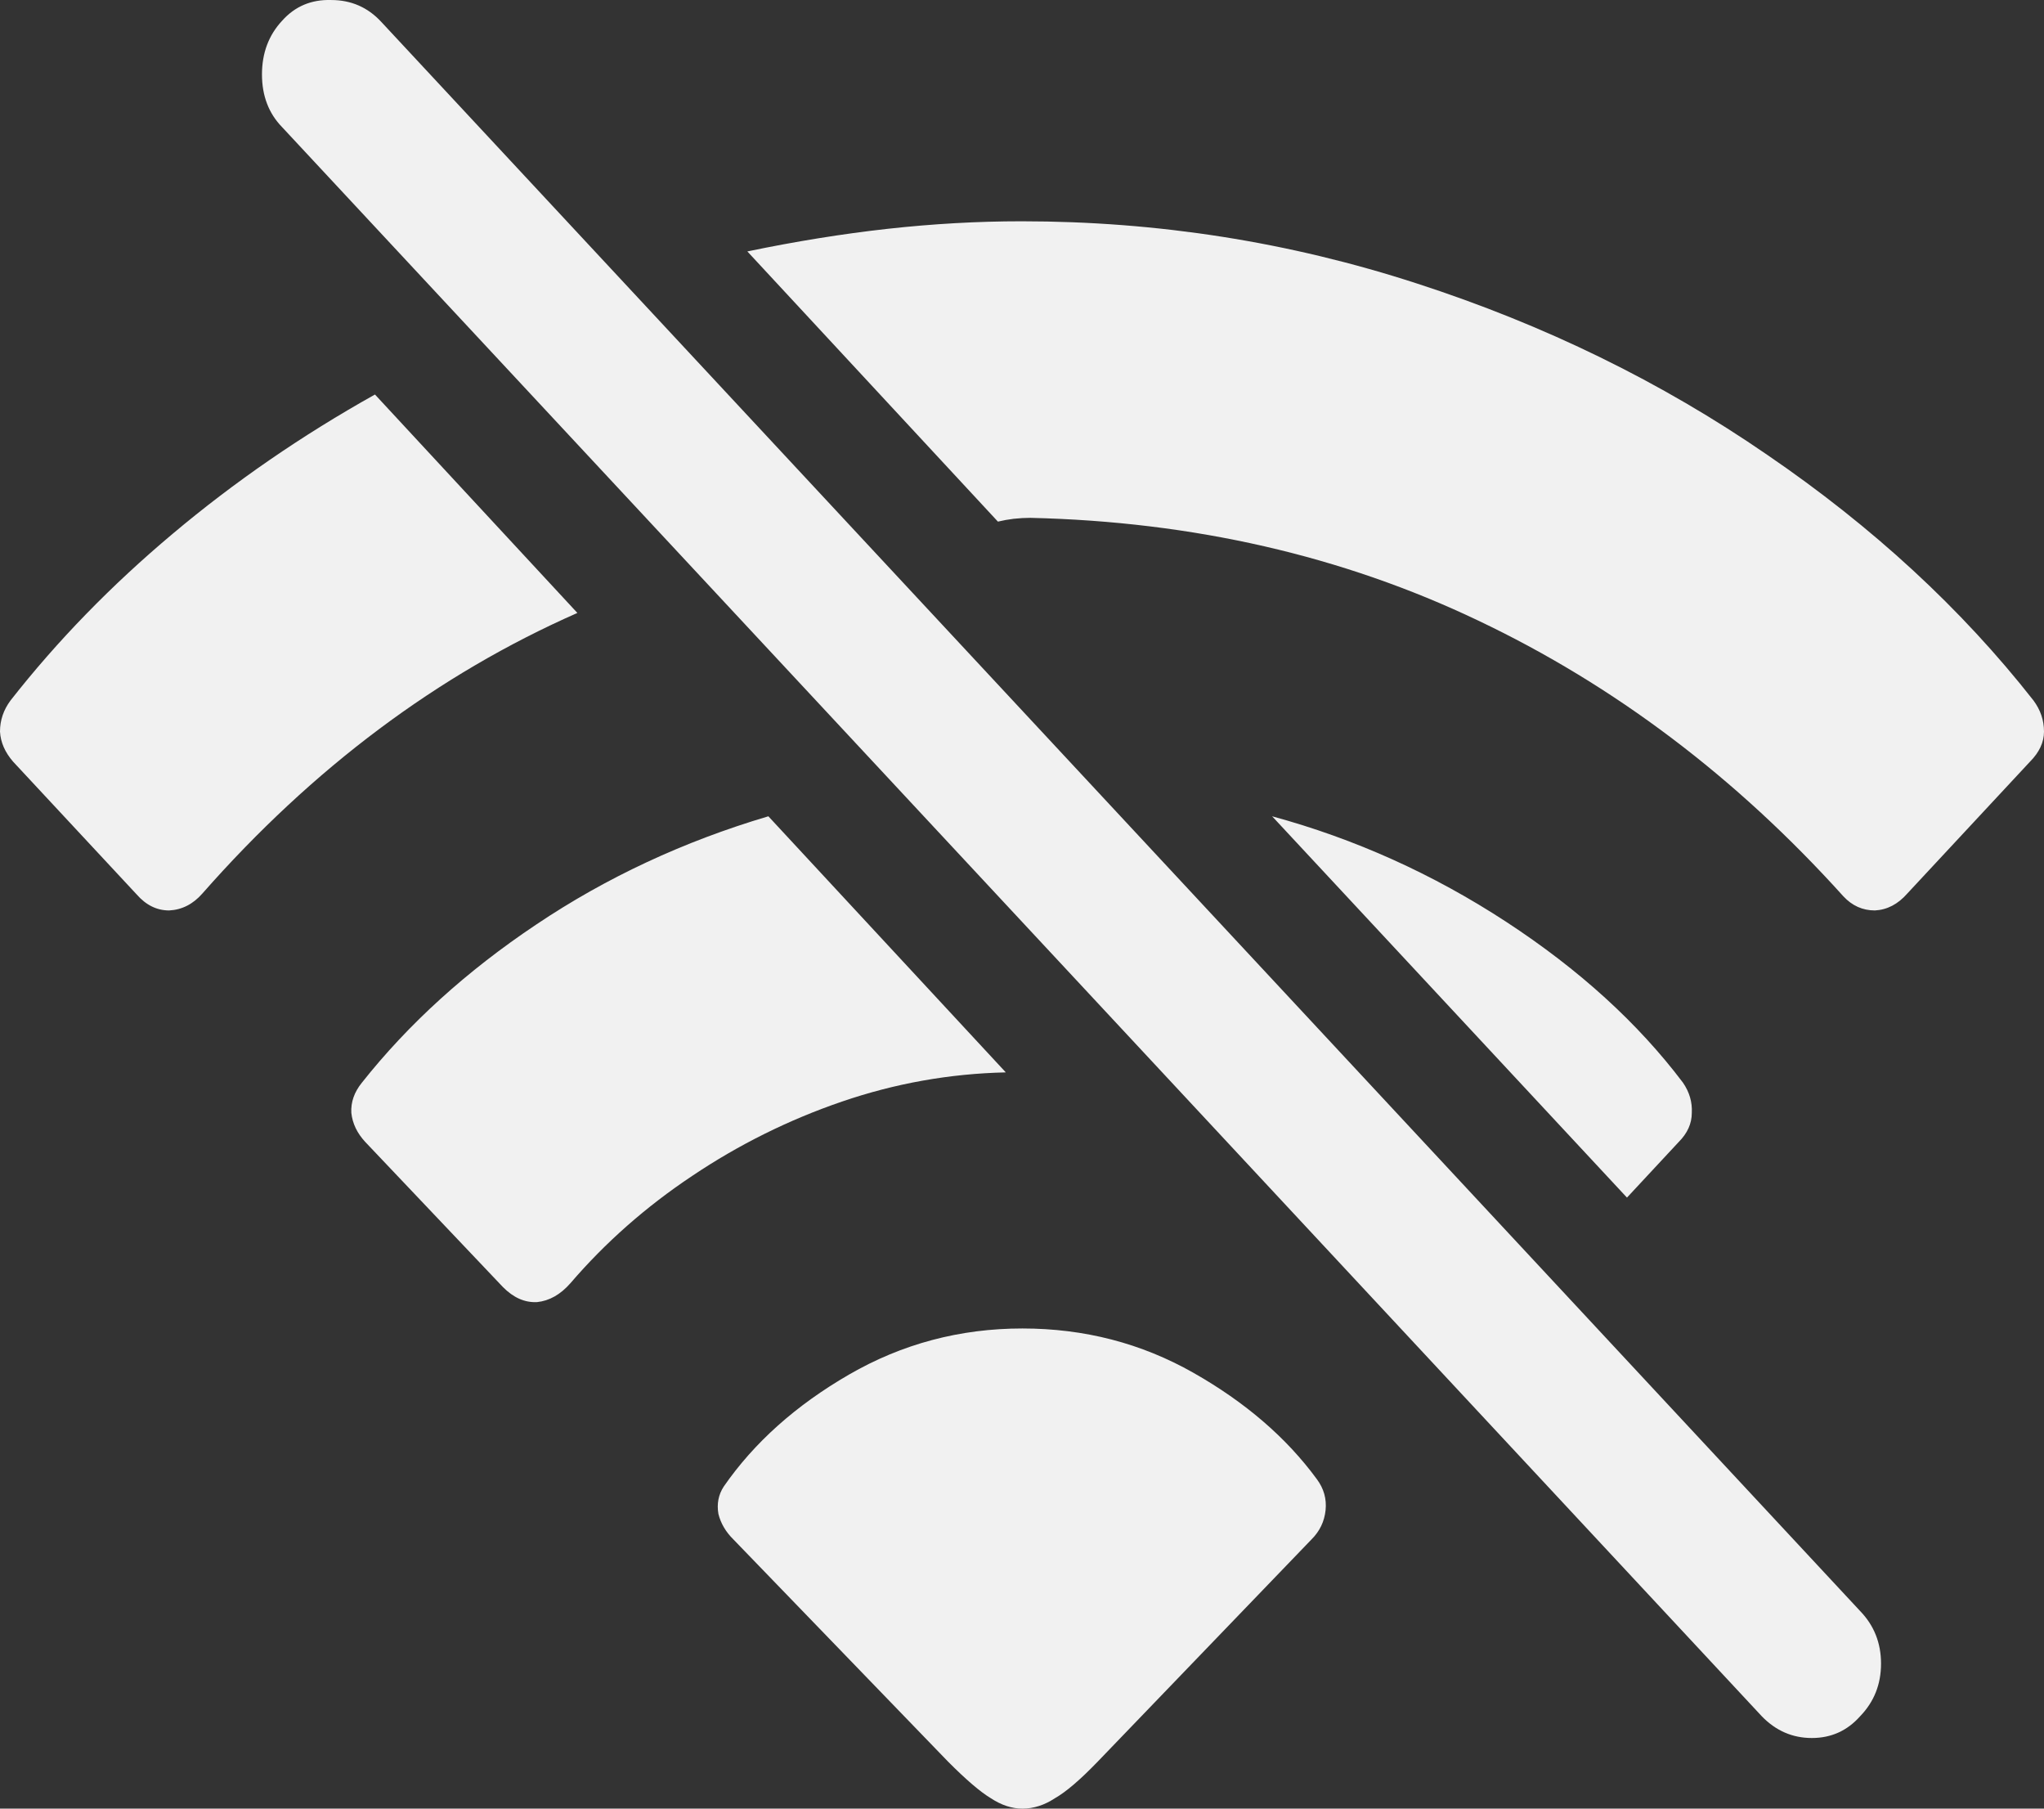 <svg width="78" height="69" viewBox="0 0 78 69" fill="none" xmlns="http://www.w3.org/2000/svg">
<rect x="0" y="0" width="78" height="69" fill="#333333" stroke="none"/>
<path d="M14.309 15.051L22.033 23.384C16.706 25.731 11.936 29.299 7.723 34.088C7.366 34.495 6.943 34.71 6.453 34.734C5.985 34.734 5.572 34.531 5.216 34.124L0.501 29.059C0.189 28.7 0.022 28.317 0 27.91C0 27.479 0.134 27.084 0.401 26.724C2.184 24.45 4.246 22.331 6.586 20.367C8.949 18.38 11.523 16.608 14.309 15.051ZM38.081 19.9L28.519 9.592C30.369 9.208 32.152 8.921 33.868 8.73C35.606 8.538 37.312 8.442 38.983 8.442C44.177 8.442 49.203 9.232 54.062 10.813C58.943 12.393 63.401 14.572 67.435 17.35C71.469 20.104 74.857 23.229 77.599 26.724C77.866 27.084 78 27.479 78 27.91C78 28.317 77.822 28.7 77.465 29.059L72.784 34.088C72.428 34.495 72.015 34.71 71.547 34.734C71.079 34.734 70.678 34.555 70.344 34.195C66.243 29.646 61.595 26.138 56.402 23.672C51.231 21.205 45.536 19.9 39.318 19.756C39.117 19.756 38.905 19.768 38.682 19.792C38.482 19.816 38.281 19.852 38.081 19.9ZM29.321 31.142L38.382 40.912C36.242 40.96 34.158 41.331 32.129 42.026C30.101 42.72 28.195 43.666 26.412 44.863C24.651 46.036 23.102 47.401 21.765 48.958C21.386 49.389 20.963 49.628 20.495 49.676C20.027 49.7 19.592 49.508 19.191 49.101L13.942 43.57C13.63 43.235 13.451 42.864 13.407 42.457C13.384 42.05 13.518 41.666 13.808 41.307C15.591 39.056 17.809 37.045 20.461 35.273C23.136 33.477 26.089 32.1 29.321 31.142ZM62.086 45.689L48.545 31.142C51.71 32.004 54.686 33.345 57.472 35.165C60.258 36.985 62.509 39.032 64.225 41.307C64.471 41.666 64.582 42.05 64.56 42.457C64.56 42.864 64.393 43.235 64.058 43.57L62.086 45.689ZM39.017 50.682C41.379 50.682 43.553 51.245 45.536 52.37C47.52 53.495 49.091 54.848 50.25 56.429C50.518 56.788 50.629 57.183 50.585 57.614C50.54 58.045 50.362 58.416 50.05 58.727L41.892 67.204C41.223 67.898 40.677 68.365 40.254 68.605C39.853 68.868 39.44 69 39.017 69C38.615 69 38.214 68.868 37.813 68.605C37.412 68.365 36.866 67.898 36.175 67.204L27.984 58.727C27.694 58.44 27.505 58.117 27.415 57.758C27.349 57.374 27.415 57.027 27.616 56.716C28.775 55.04 30.369 53.615 32.397 52.442C34.425 51.269 36.632 50.682 39.017 50.682ZM67.234 65.48L10.765 4.85C10.253 4.324 9.997 3.653 9.997 2.839C9.997 2.025 10.253 1.342 10.765 0.792C11.256 0.241 11.88 -0.022 12.638 0.001C13.396 0.001 14.031 0.277 14.543 0.828L70.979 61.457C71.514 62.008 71.781 62.678 71.781 63.469C71.781 64.259 71.514 64.929 70.979 65.48C70.489 66.031 69.876 66.306 69.14 66.306C68.405 66.306 67.769 66.031 67.234 65.48Z" fill="#F1F1F1"/>
</svg>
